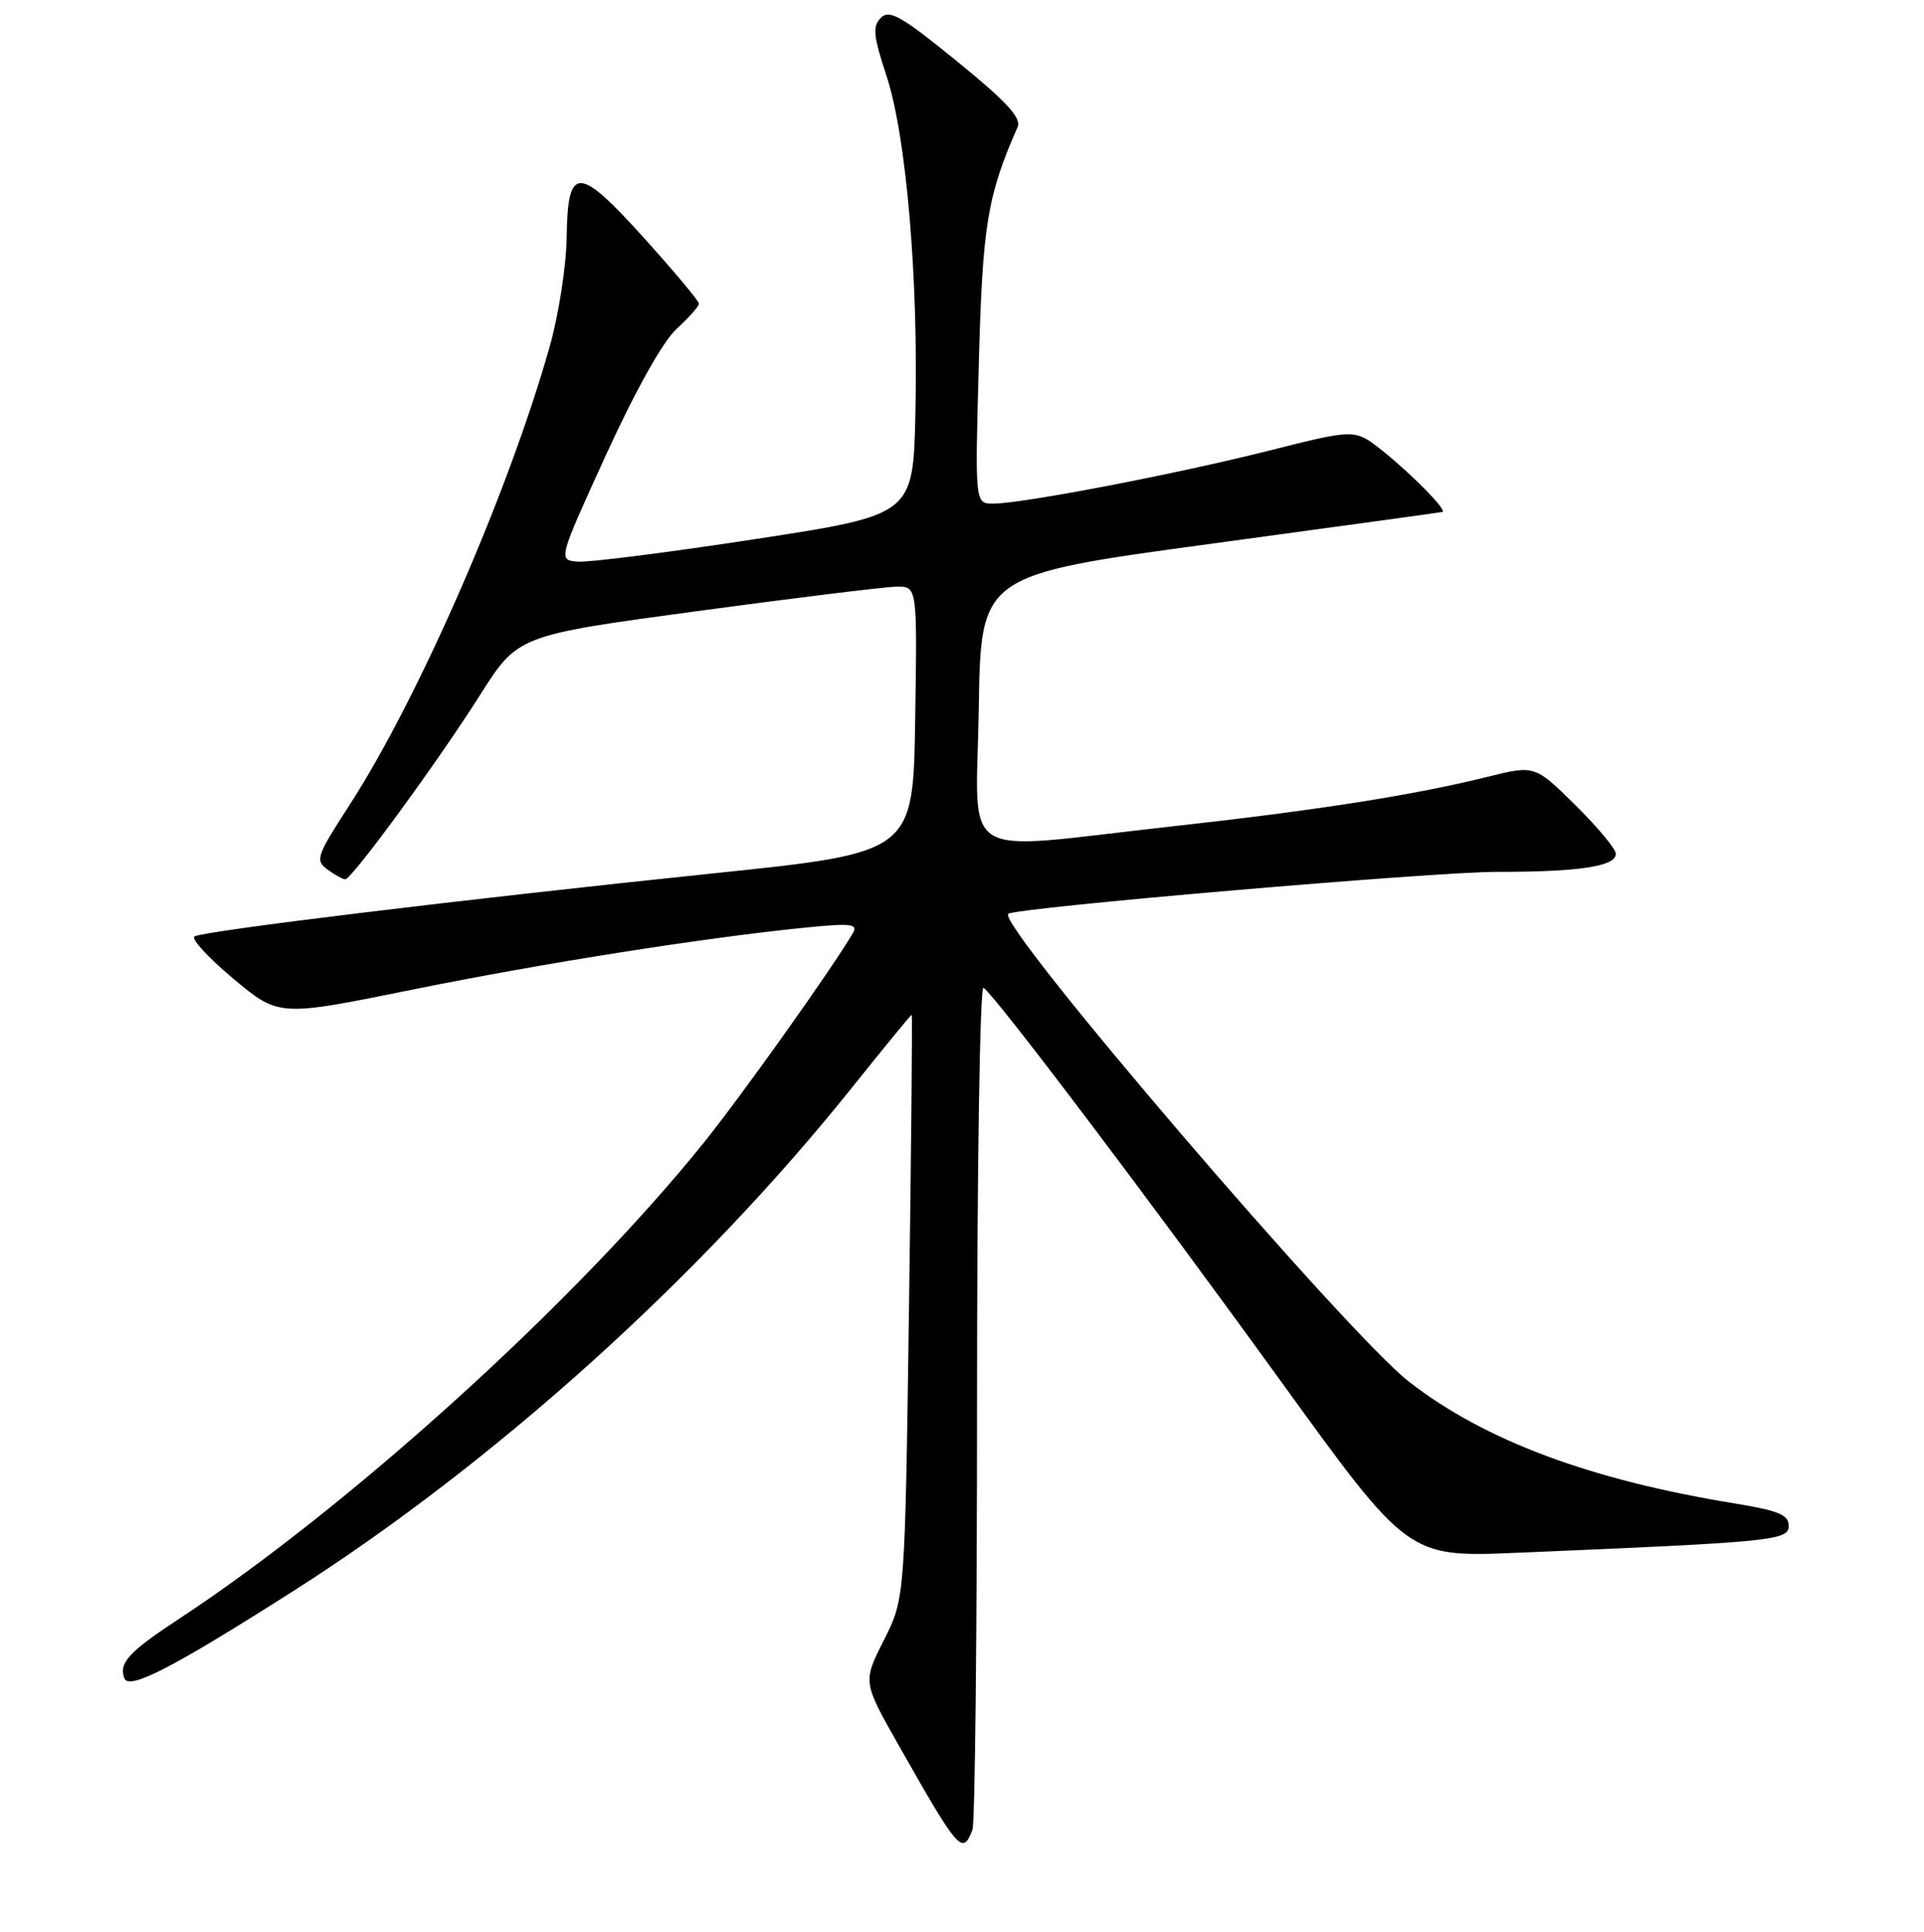 <?xml version="1.0" encoding="UTF-8" standalone="no"?>
<!DOCTYPE svg PUBLIC "-//W3C//DTD SVG 1.1//EN" "http://www.w3.org/Graphics/SVG/1.1/DTD/svg11.dtd" >
<svg xmlns="http://www.w3.org/2000/svg" xmlns:xlink="http://www.w3.org/1999/xlink" version="1.1" viewBox="0 0 256 257">
 <g >
 <path fill="currentColor"
d=" M 129.39 243.42 C 129.73 242.55 130.00 216.87 130.00 186.36 C 130.00 155.55 130.38 131.12 130.86 131.41 C 132.34 132.33 152.88 159.49 170.49 183.84 C 187.38 207.19 187.38 207.19 201.94 206.57 C 235.97 205.14 238.00 204.94 238.00 202.98 C 238.00 201.52 236.63 200.96 230.75 200.00 C 211.58 196.88 197.51 191.63 187.48 183.82 C 179.17 177.36 132.54 122.93 134.15 121.57 C 135.10 120.76 190.76 115.98 199.12 115.99 C 210.11 116.00 215.00 115.26 215.00 113.59 C 215.00 112.95 212.57 110.03 209.61 107.11 C 204.21 101.78 204.21 101.78 197.86 103.36 C 188.04 105.80 175.18 107.81 155.50 109.99 C 126.95 113.15 129.91 114.99 130.23 94.25 C 130.50 76.50 130.50 76.50 161.00 72.36 C 177.78 70.08 191.69 68.17 191.92 68.11 C 192.61 67.93 187.81 63.04 183.90 59.93 C 180.29 57.06 180.29 57.06 168.90 59.94 C 156.51 63.07 136.03 67.00 132.15 67.00 C 129.72 67.00 129.72 67.00 130.24 48.25 C 130.74 29.84 131.36 26.10 135.40 16.89 C 135.93 15.69 133.89 13.48 127.33 8.15 C 119.96 2.15 118.35 1.23 117.21 2.36 C 116.07 3.50 116.19 4.74 117.96 10.11 C 120.59 18.11 122.21 37.04 121.80 55.00 C 121.50 68.50 121.50 68.50 100.50 71.72 C 88.95 73.49 78.32 74.84 76.87 74.72 C 74.25 74.50 74.25 74.50 80.64 60.50 C 84.58 51.89 88.19 45.45 90.02 43.76 C 91.66 42.26 93.00 40.74 93.00 40.40 C 93.00 40.05 89.78 36.20 85.85 31.84 C 76.93 21.94 75.54 21.90 75.40 31.51 C 75.35 35.40 74.33 41.94 73.10 46.25 C 67.56 65.73 55.67 92.93 46.48 107.14 C 42.10 113.90 41.91 114.46 43.59 115.69 C 44.58 116.41 45.63 116.99 45.94 116.98 C 46.83 116.95 58.31 101.26 63.84 92.51 C 68.90 84.53 68.90 84.53 92.70 81.31 C 105.79 79.54 117.75 78.07 119.27 78.05 C 122.05 78.00 122.05 78.00 121.77 95.71 C 121.50 113.43 121.50 113.43 95.00 116.18 C 61.69 119.64 27.05 123.85 25.88 124.58 C 25.38 124.88 27.71 127.41 31.04 130.20 C 37.11 135.26 37.11 135.26 54.80 131.67 C 72.20 128.14 93.80 124.73 107.40 123.38 C 113.18 122.80 114.18 122.92 113.50 124.10 C 110.93 128.55 98.81 145.59 93.66 152.00 C 76.76 173.02 46.60 200.39 23.84 215.35 C 17.11 219.78 15.77 221.24 16.55 223.28 C 17.17 224.88 23.01 221.86 39.00 211.68 C 65.65 194.71 93.10 170.00 113.31 144.75 C 117.60 139.39 121.20 135.00 121.31 135.00 C 121.41 135.00 121.25 152.47 120.95 173.83 C 120.41 212.66 120.41 212.66 117.60 218.21 C 114.80 223.75 114.80 223.75 119.54 232.12 C 127.57 246.29 128.07 246.87 129.39 243.42 Z "/>
</g>
</svg>